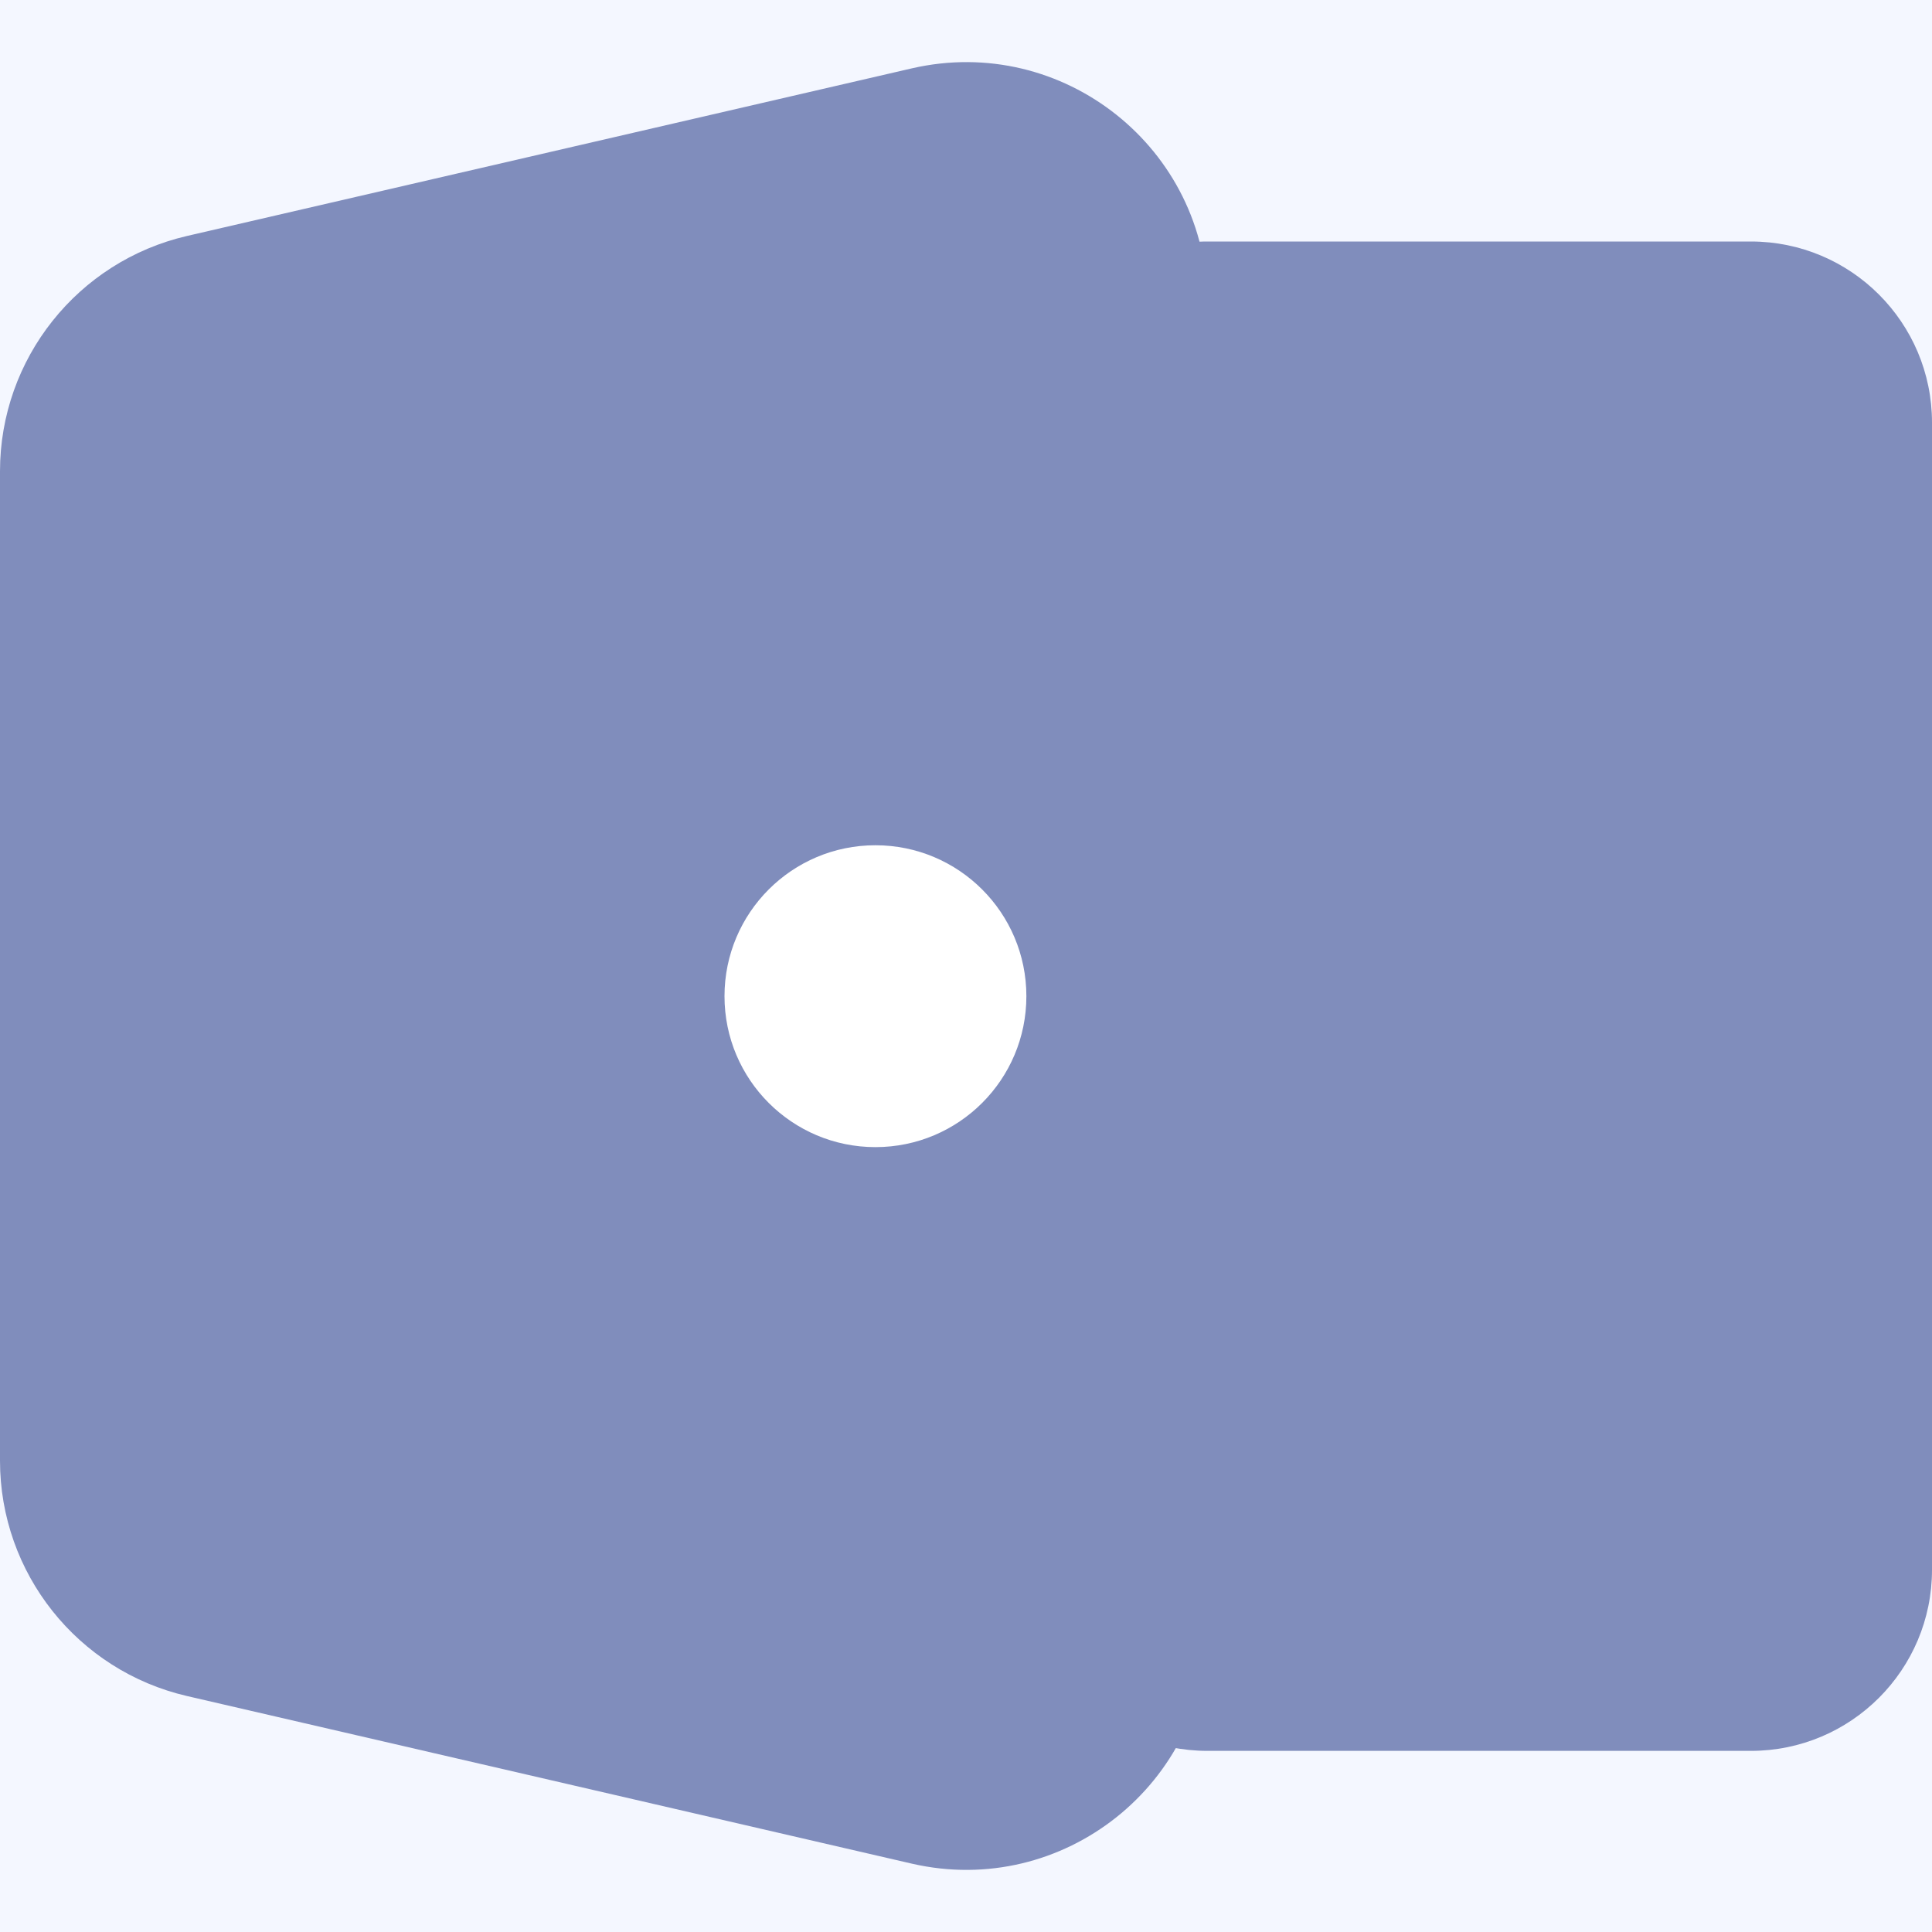 <svg width="32" height="32" viewBox="0 0 32 32" fill="none" xmlns="http://www.w3.org/2000/svg">
<rect x="0" y="0" width="32" height="32" fill="#333333" stroke="none"/>
<g clip-path="url(#clip0_604_229)">
<rect width="32" height="32" fill="#F4F7FF"/>
<path d="M17 7C17 5.343 18.343 4 20 4H29C30.657 4 32 5.343 32 7V26C32 27.657 30.657 29 29 29H20C18.343 29 17 27.657 17 26V7Z" fill="#808DBC"/>
<path d="M0 7.806C0 5.944 1.285 4.328 3.099 3.908L15.099 1.133C17.606 0.554 20 2.457 20 5.031V26.969C20 29.543 17.606 31.446 15.099 30.867L3.099 28.092C1.285 27.672 0 26.056 0 24.194V7.806Z" fill="#808DBC"/>
<circle cx="14.5" cy="16.5" r="2.5" fill="white"/>
</g>
<defs>
<clipPath id="clip0_604_229">
<rect width="32" height="32" fill="white"/>
</clipPath>
</defs>
</svg>
